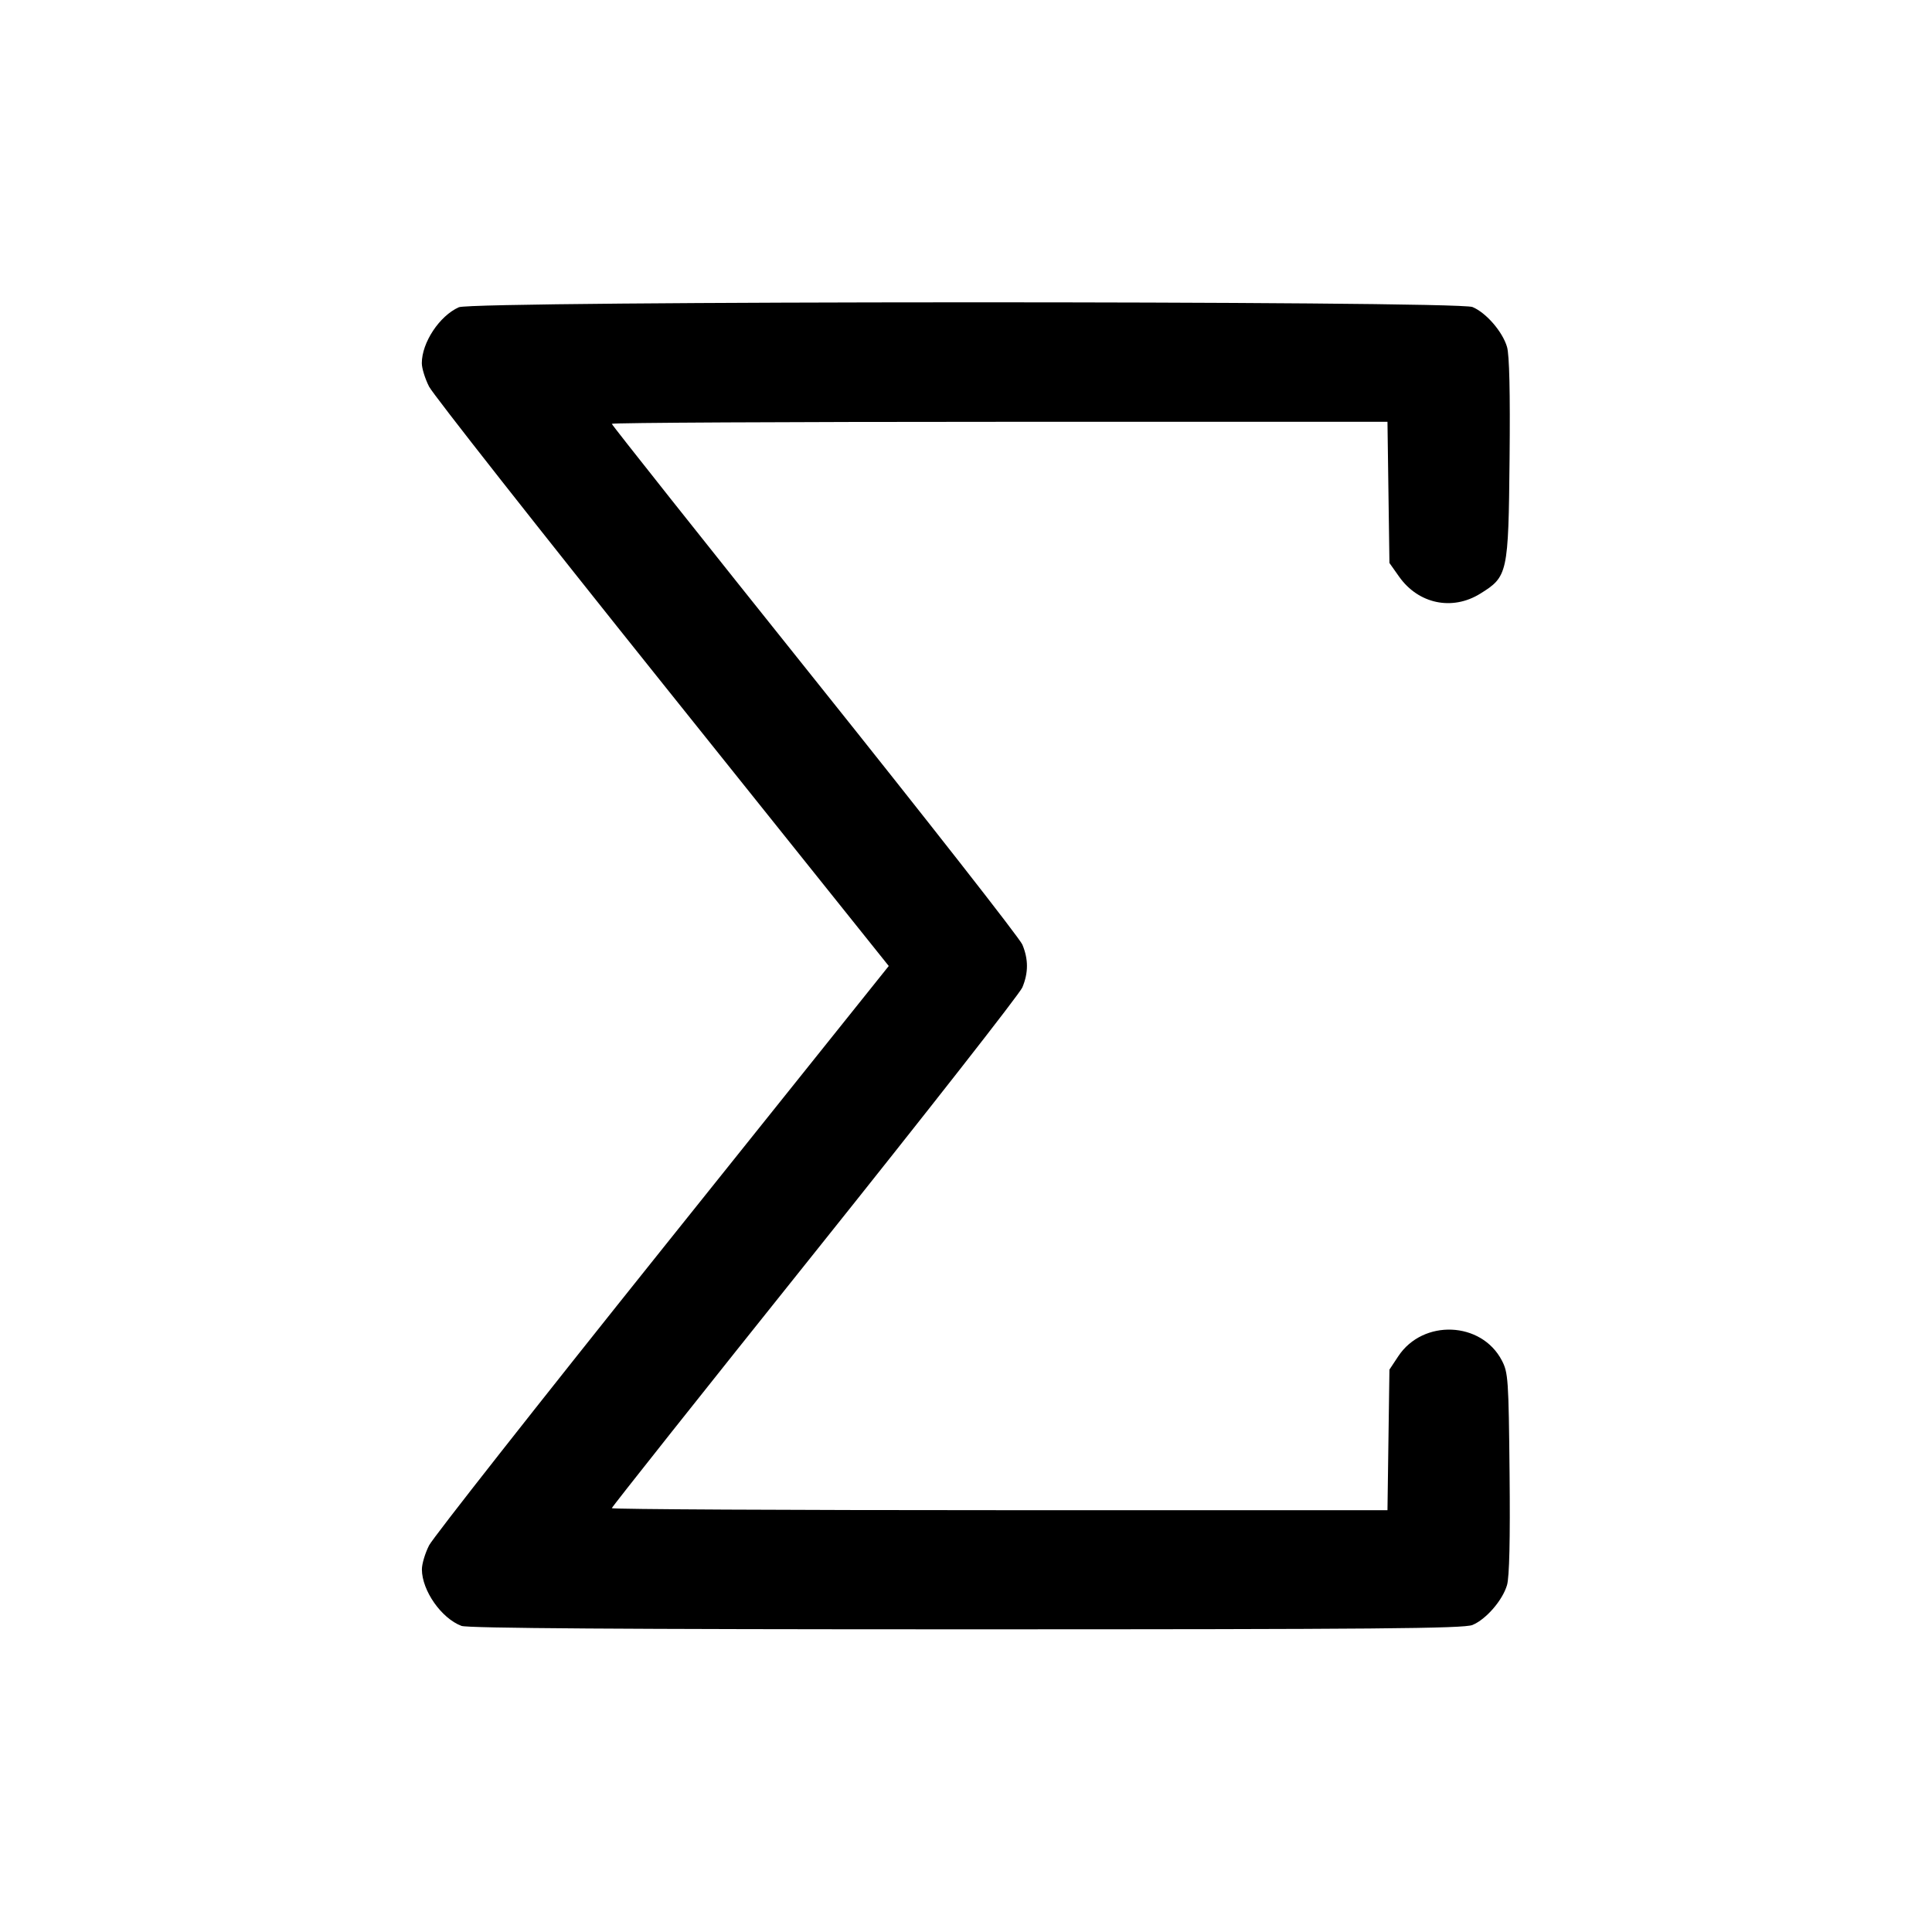 <svg fill="currentColor" viewBox="0 0 256 256" xmlns="http://www.w3.org/2000/svg"><path d="M60.800 40.711 C 58.232 41.857,55.893 45.393,55.893 48.127 C 55.893 48.799,56.328 50.197,56.858 51.234 C 57.389 52.271,71.310 69.968,87.794 90.560 L 117.765 128.000 87.794 165.440 C 71.310 186.032,57.389 203.729,56.858 204.766 C 56.328 205.803,55.898 207.243,55.903 207.966 C 55.923 210.780,58.487 214.434,61.148 215.440 C 61.977 215.753,82.664 215.893,128.041 215.893 C 182.251 215.893,193.975 215.793,195.114 215.317 C 196.920 214.562,199.094 212.051,199.687 210.034 C 200.001 208.965,200.115 203.999,200.026 195.200 C 199.901 182.753,199.841 181.873,199.001 180.267 C 196.290 175.078,188.556 174.764,185.280 179.709 L 184.107 181.481 183.977 190.794 L 183.847 200.107 132.457 200.107 C 104.192 200.107,81.067 199.987,81.067 199.841 C 81.067 199.695,93.163 184.454,107.946 165.974 C 122.730 147.493,135.114 131.683,135.466 130.840 C 136.279 128.895,136.279 127.105,135.466 125.160 C 135.114 124.317,122.730 108.507,107.946 90.026 C 93.163 71.546,81.067 56.305,81.067 56.159 C 81.067 56.013,104.192 55.893,132.457 55.893 L 183.847 55.893 183.977 65.245 L 184.107 74.596 185.387 76.407 C 187.946 80.027,192.430 80.968,196.141 78.663 C 199.791 76.396,199.873 76.016,200.026 60.800 C 200.115 52.001,200.001 47.035,199.687 45.966 C 199.094 43.949,196.920 41.438,195.114 40.683 C 193.075 39.831,62.710 39.859,60.800 40.711 " stroke="none" fill-rule="evenodd"></path></svg>